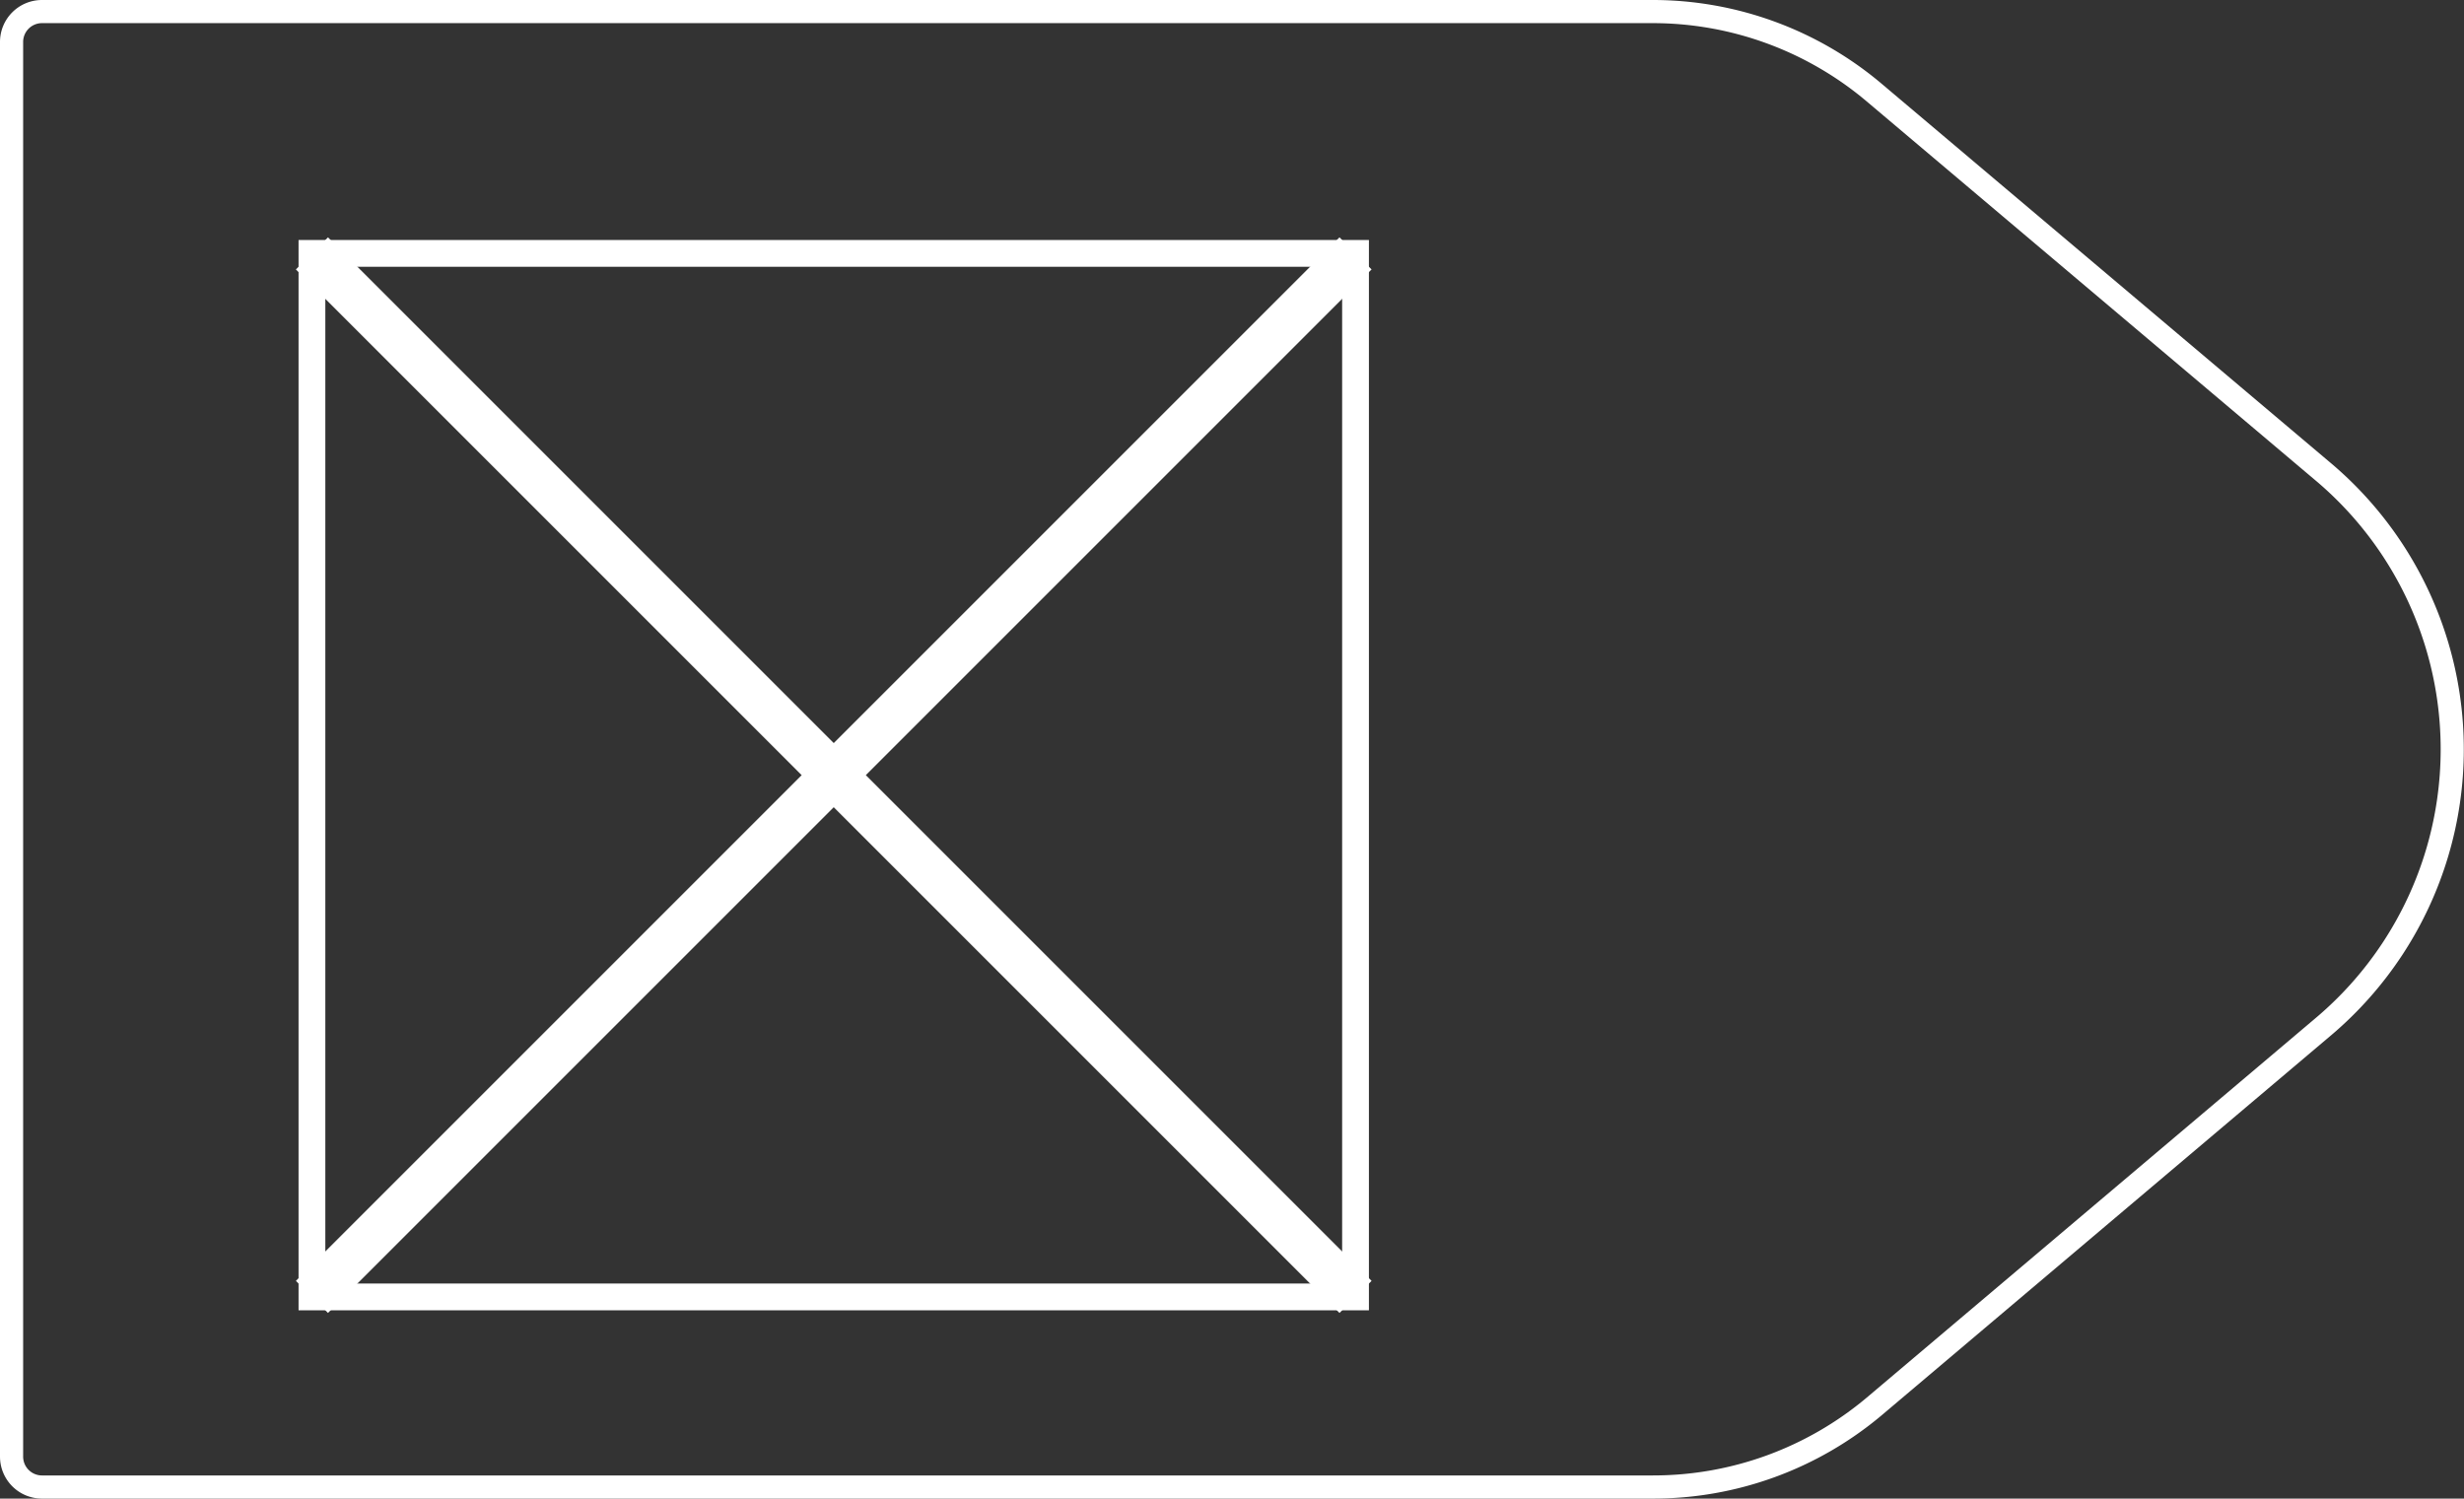 <svg xmlns="http://www.w3.org/2000/svg" viewBox="0 0 108.61 66.06"><rect x="0" y="0" width="108.61" height="66.06" fill="#333333" stroke="none"/><defs><style>.cls-1,.cls-2,.cls-3{fill:none;stroke:#fff;}.cls-1{stroke-linejoin:round;stroke-width:1.02px;}.cls-2,.cls-3{stroke-miterlimit:10;}.cls-2{stroke-width:1.18px;}.cls-3{stroke-width:2px;}</style></defs><title>41_5</title><g id="Layer_2" data-name="Layer 2"><g id="Layer_2-2" data-name="Layer 2"><path class="cls-1" d="M72.85,65.55h-71A1.34,1.34,0,0,1,.51,64.21V1.85A1.34,1.34,0,0,1,1.85.51h71a15.13,15.13,0,0,1,9.76,3.57l19.81,16.73a16,16,0,0,1,0,24.44L82.61,62A15.13,15.13,0,0,1,72.85,65.55Z"/><rect class="cls-2" x="13.75" y="11.17" width="46" height="46"/><line class="cls-3" x1="13.75" y1="11.17" x2="59.75" y2="57.17"/><line class="cls-3" x1="13.75" y1="57.17" x2="59.75" y2="11.17"/></g></g></svg>